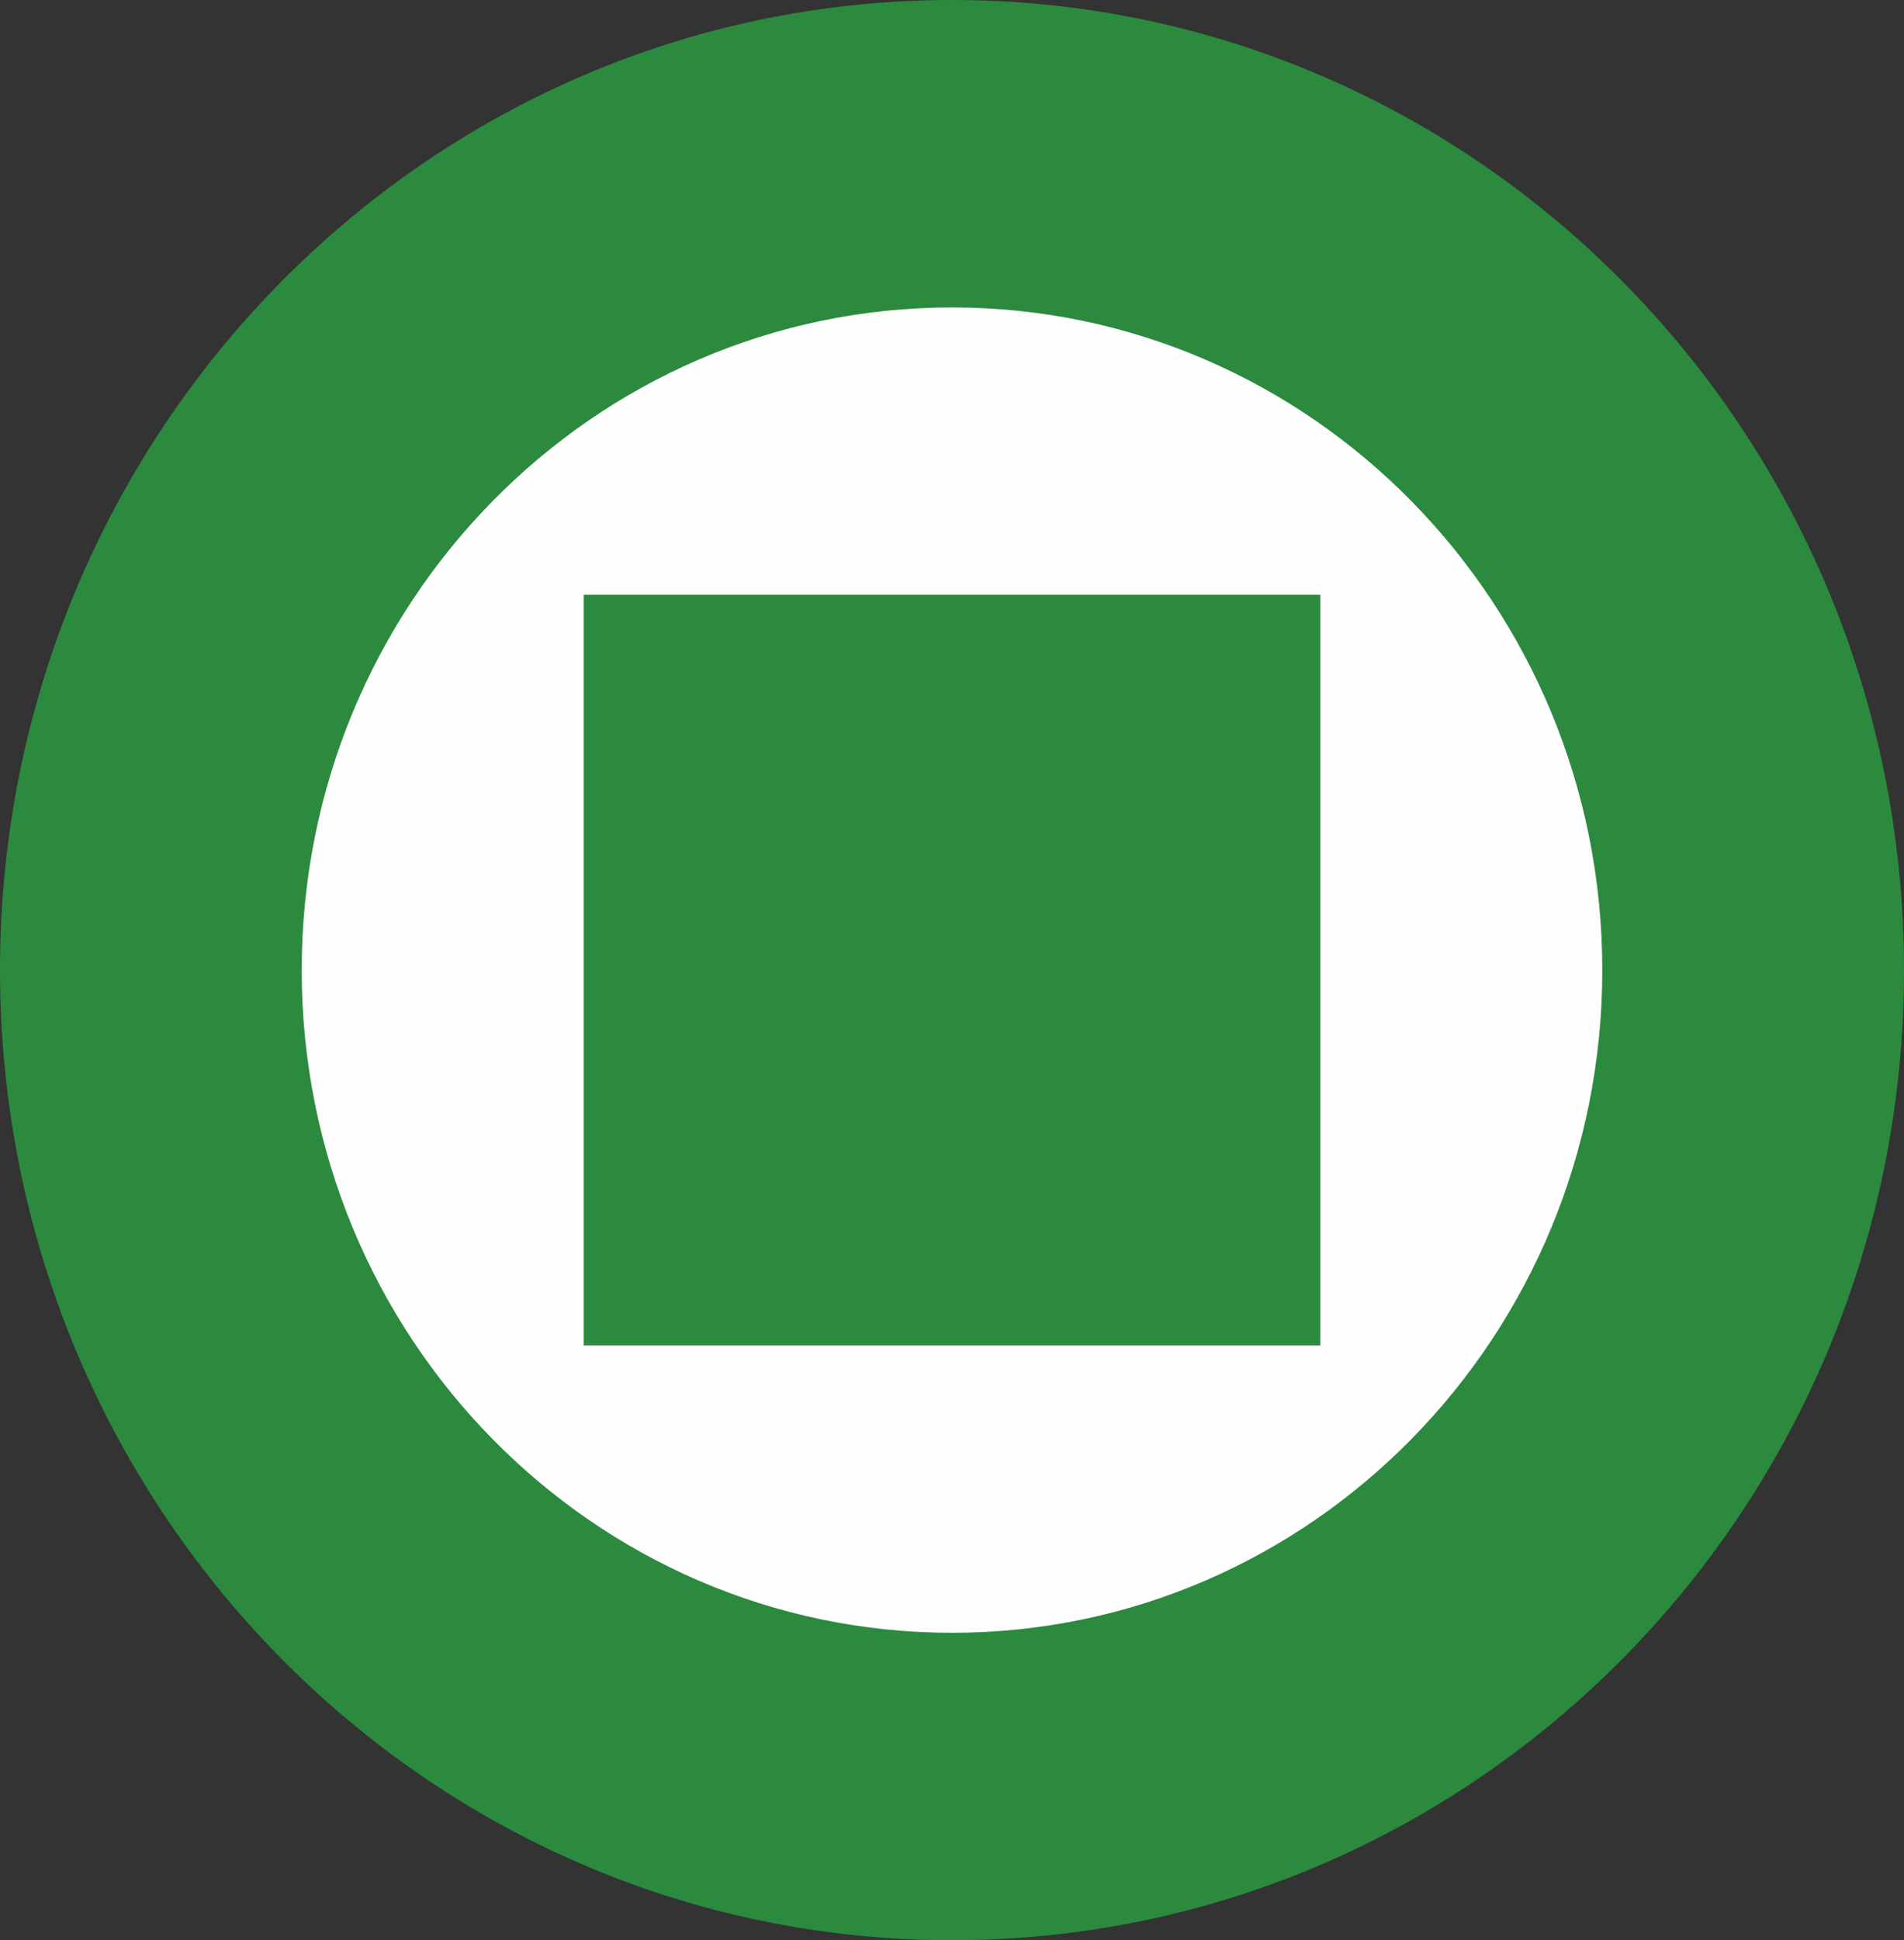 <svg width="54" height="55" viewBox="0 0 54 55" fill="none" xmlns="http://www.w3.org/2000/svg">
<rect x="0" y="0" width="54" height="55" fill="#333333" stroke="none"/>
<g clip-path="url(#clip0_58_749)">
<path d="M27 55C41.912 55 54 42.688 54 27.5C54 12.312 41.912 0 27 0C12.088 0 0 12.312 0 27.5C0 42.688 12.088 55 27 55Z" fill="#2B8A3E"/>
<path fill-rule="evenodd" clip-rule="evenodd" d="M27 8.715C37.186 8.715 45.443 17.126 45.443 27.5C45.443 37.875 37.186 46.285 27 46.285C16.814 46.285 8.557 37.875 8.557 27.5C8.557 17.126 16.814 8.715 27 8.715ZM16.553 16.86H37.447V38.14H16.553V16.86Z" fill="#FEFEFE"/>
</g>
<defs>
<clipPath id="clip0_58_749">
<rect width="54" height="55" fill="white"/>
</clipPath>
</defs>
</svg>

